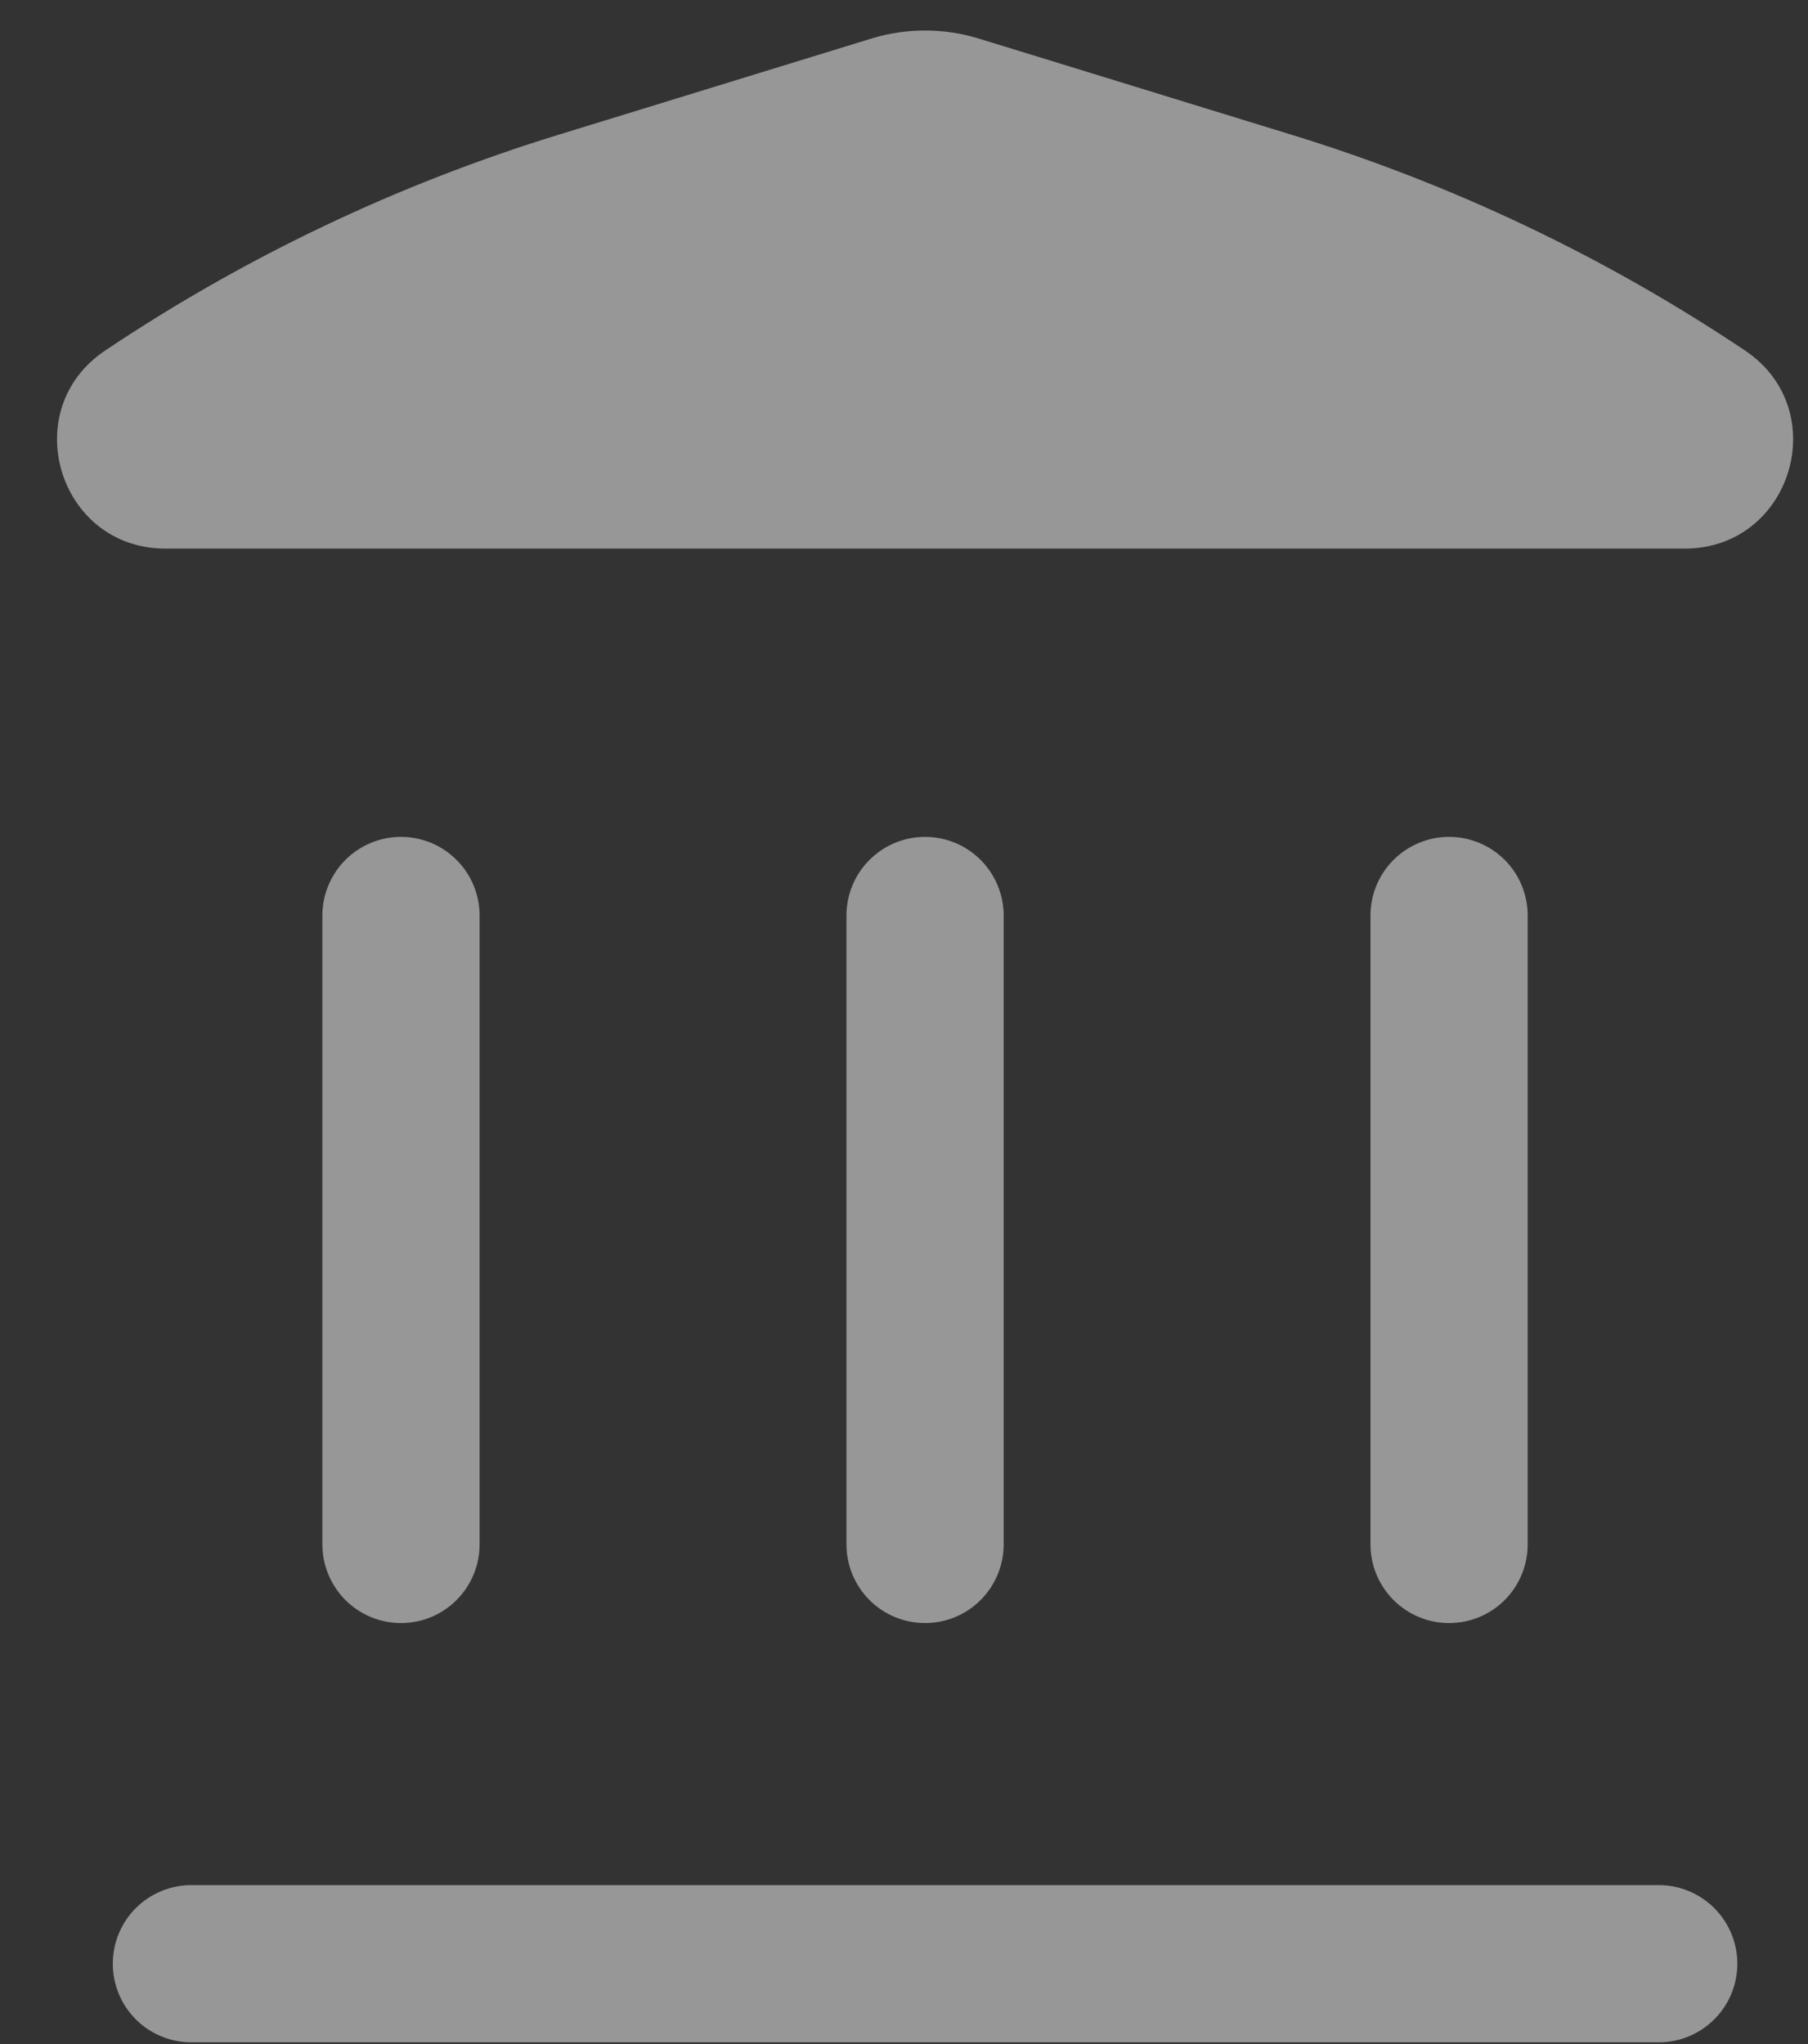 <svg width="23" height="26" viewBox="0 0 23 26" fill="none" xmlns="http://www.w3.org/2000/svg">
<rect x="0" y="0" width="23" height="26" fill="#333333" stroke="none"/>
<path d="M12.45 0.49C12.006 0.354 11.531 0.354 11.086 0.49L7.105 1.714C5.06 2.343 3.117 3.267 1.339 4.458C0.208 5.214 0.744 6.978 2.104 6.978H21.432C22.792 6.978 23.328 5.214 22.198 4.458C20.42 3.267 18.477 2.343 16.43 1.714L12.45 0.49ZM1.435 24.978C1.435 24.713 1.54 24.459 1.727 24.271C1.915 24.084 2.169 23.978 2.435 23.978H21.101C21.366 23.978 21.621 24.084 21.808 24.271C21.996 24.459 22.101 24.713 22.101 24.978C22.101 25.243 21.996 25.498 21.808 25.685C21.621 25.873 21.366 25.978 21.101 25.978H2.435C2.169 25.978 1.915 25.873 1.727 25.685C1.54 25.498 1.435 25.243 1.435 24.978ZM4.101 19.645C4.101 19.91 4.207 20.164 4.394 20.352C4.582 20.54 4.836 20.645 5.101 20.645C5.366 20.645 5.621 20.54 5.808 20.352C5.996 20.164 6.101 19.91 6.101 19.645V11.645C6.101 11.38 5.996 11.125 5.808 10.938C5.621 10.75 5.366 10.645 5.101 10.645C4.836 10.645 4.582 10.75 4.394 10.938C4.207 11.125 4.101 11.38 4.101 11.645V19.645ZM11.768 20.645C11.503 20.645 11.248 20.54 11.061 20.352C10.873 20.164 10.768 19.91 10.768 19.645V11.645C10.768 11.38 10.873 11.125 11.061 10.938C11.248 10.75 11.503 10.645 11.768 10.645C12.033 10.645 12.287 10.75 12.475 10.938C12.662 11.125 12.768 11.38 12.768 11.645V19.645C12.768 19.91 12.662 20.164 12.475 20.352C12.287 20.54 12.033 20.645 11.768 20.645ZM17.434 19.645C17.434 19.91 17.54 20.164 17.727 20.352C17.915 20.54 18.169 20.645 18.434 20.645C18.7 20.645 18.954 20.54 19.142 20.352C19.329 20.164 19.434 19.91 19.434 19.645V11.645C19.434 11.38 19.329 11.125 19.142 10.938C18.954 10.75 18.7 10.645 18.434 10.645C18.169 10.645 17.915 10.75 17.727 10.938C17.54 11.125 17.434 11.38 17.434 11.645V19.645Z" fill="white" fill-opacity="0.49"/>
</svg>
